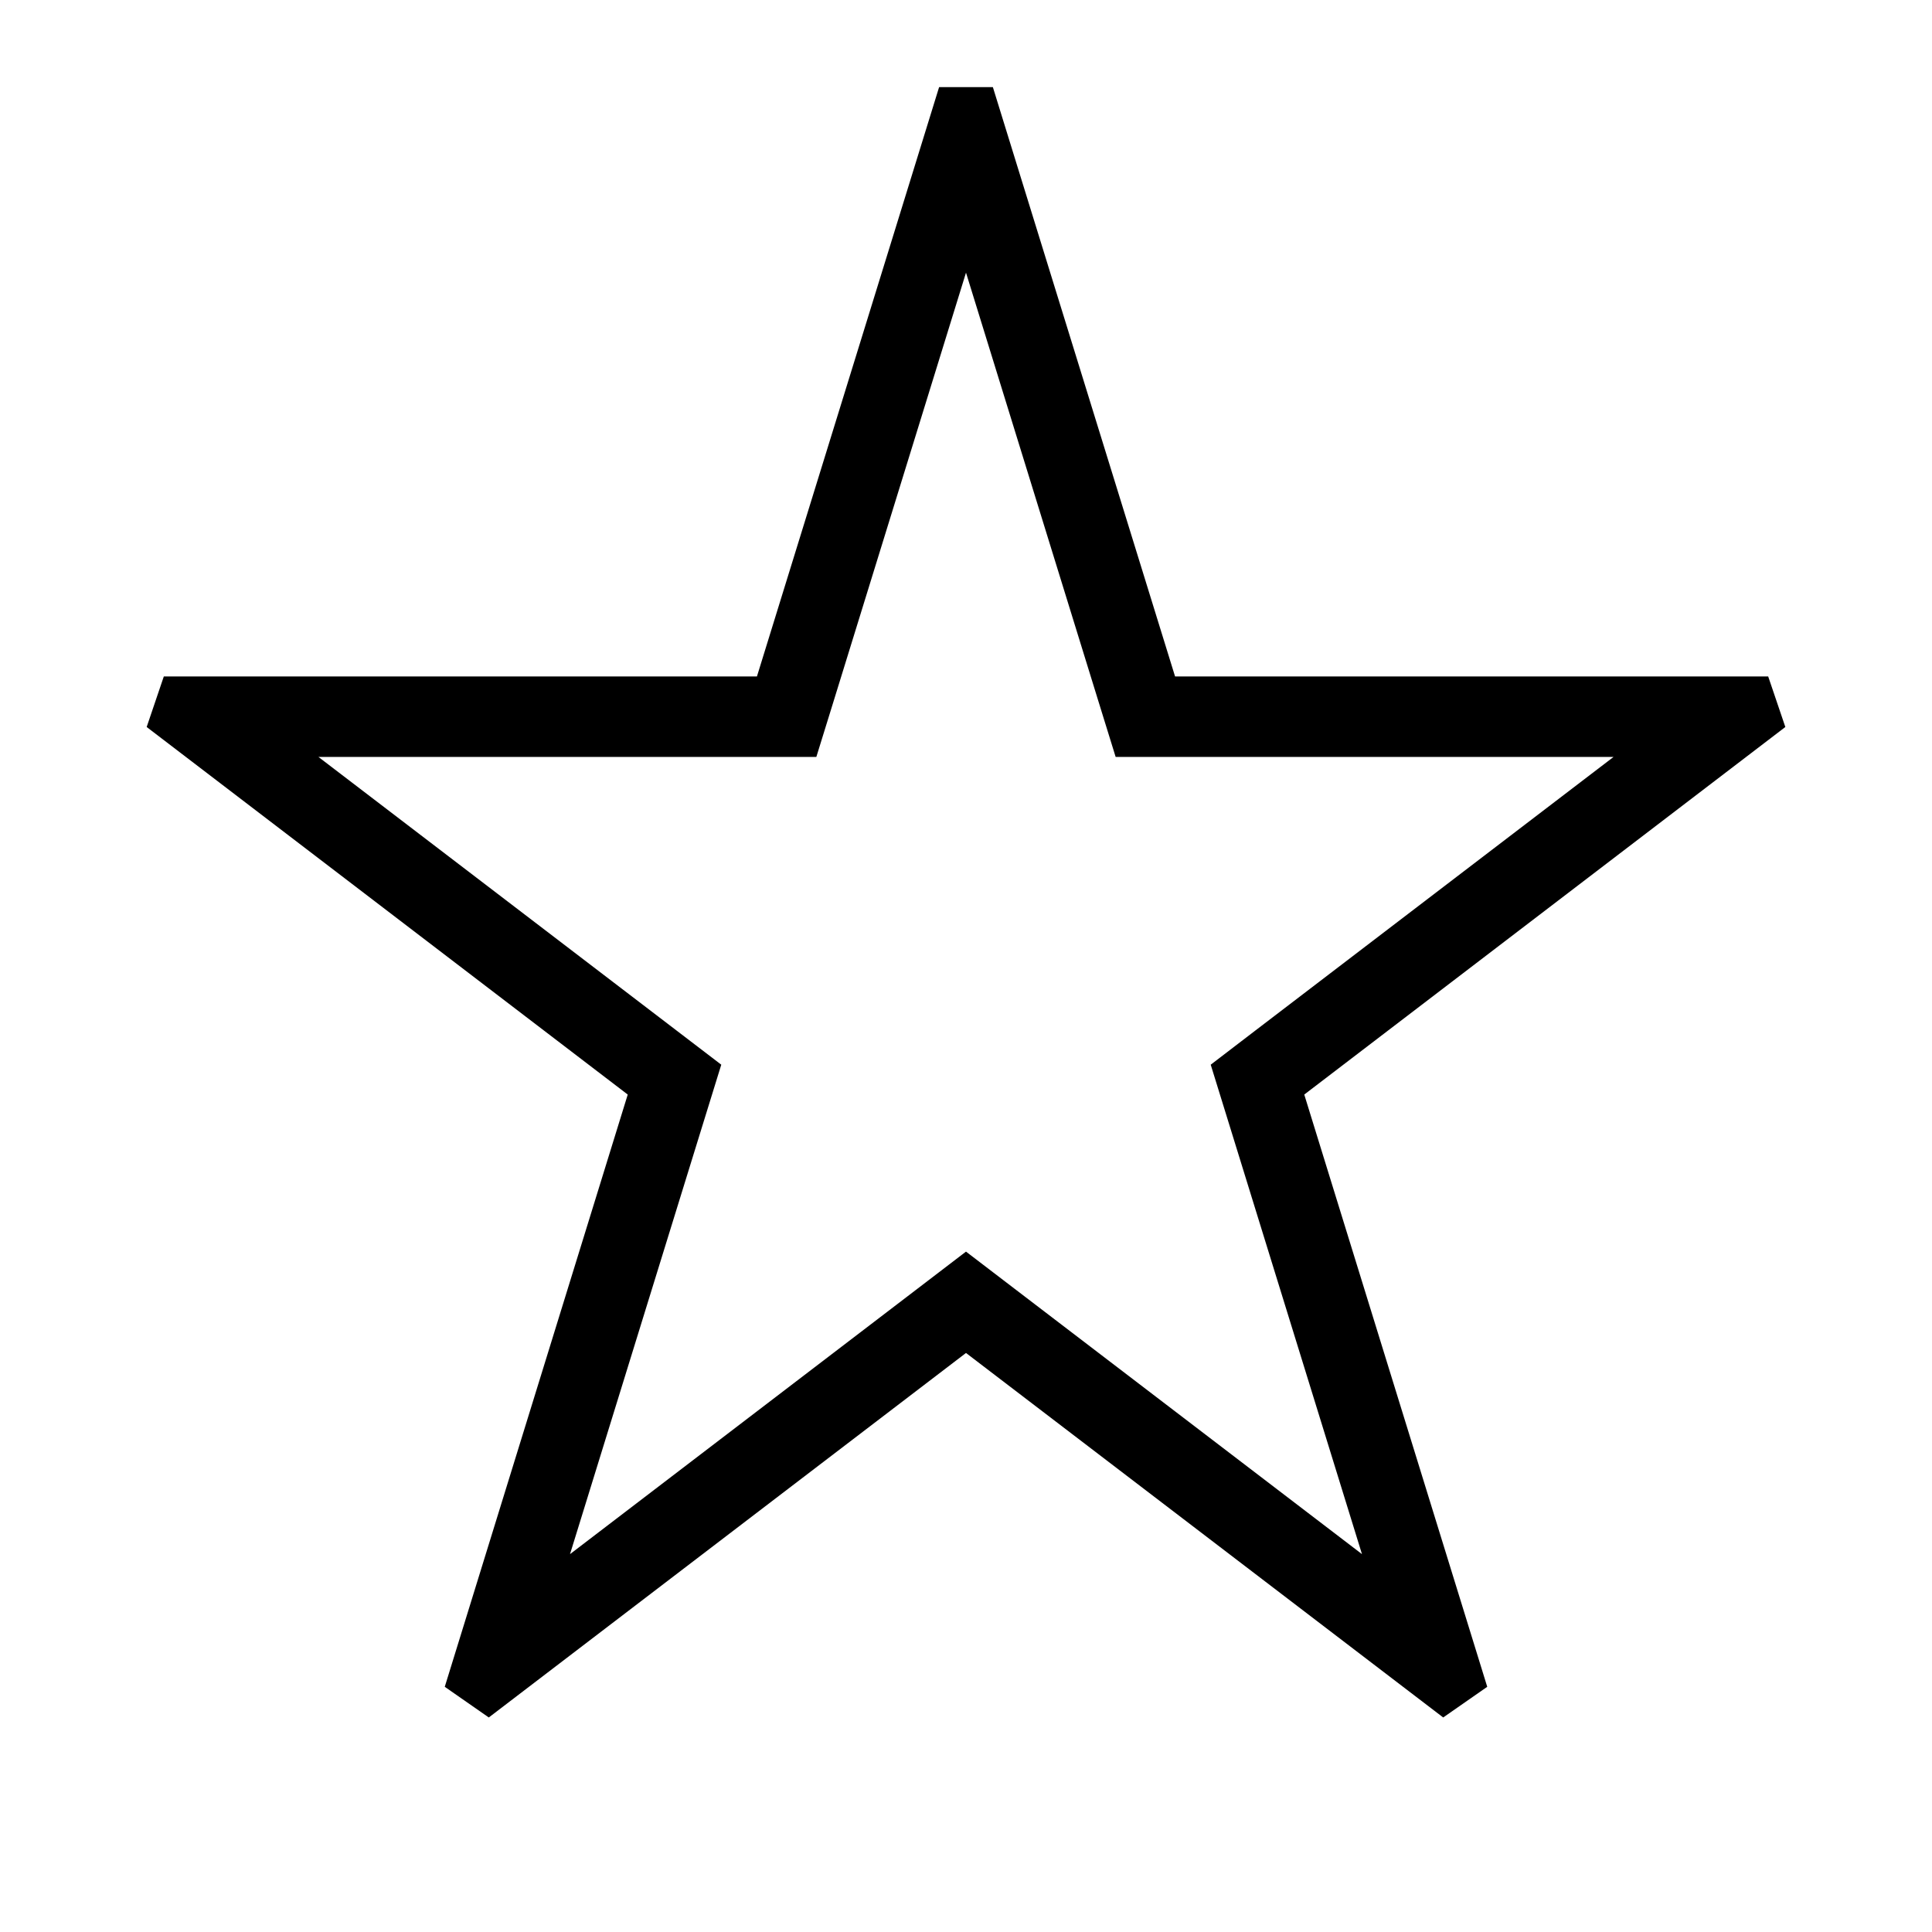 <svg xmlns="http://www.w3.org/2000/svg" viewBox="0 0 24 24"><path d="M12 3.387l1.641 5.312.218.704h6.185l-4.45 3.399-.554.424.206.666 1.673 5.414-4.312-3.294-.607-.464-.607.464-4.312 3.294 1.673-5.414.206-.666-.555-.424-4.449-3.399h6.185l.218-.704L12 3.387m.334-2.305h-.668L9.403 8.403H2.035l-.213.628 5.976 4.566-2.273 7.357.547.381L12 16.807l5.928 4.528.547-.381-2.273-7.357 5.976-4.566-.213-.628h-7.368l-2.263-7.32z"/></svg>